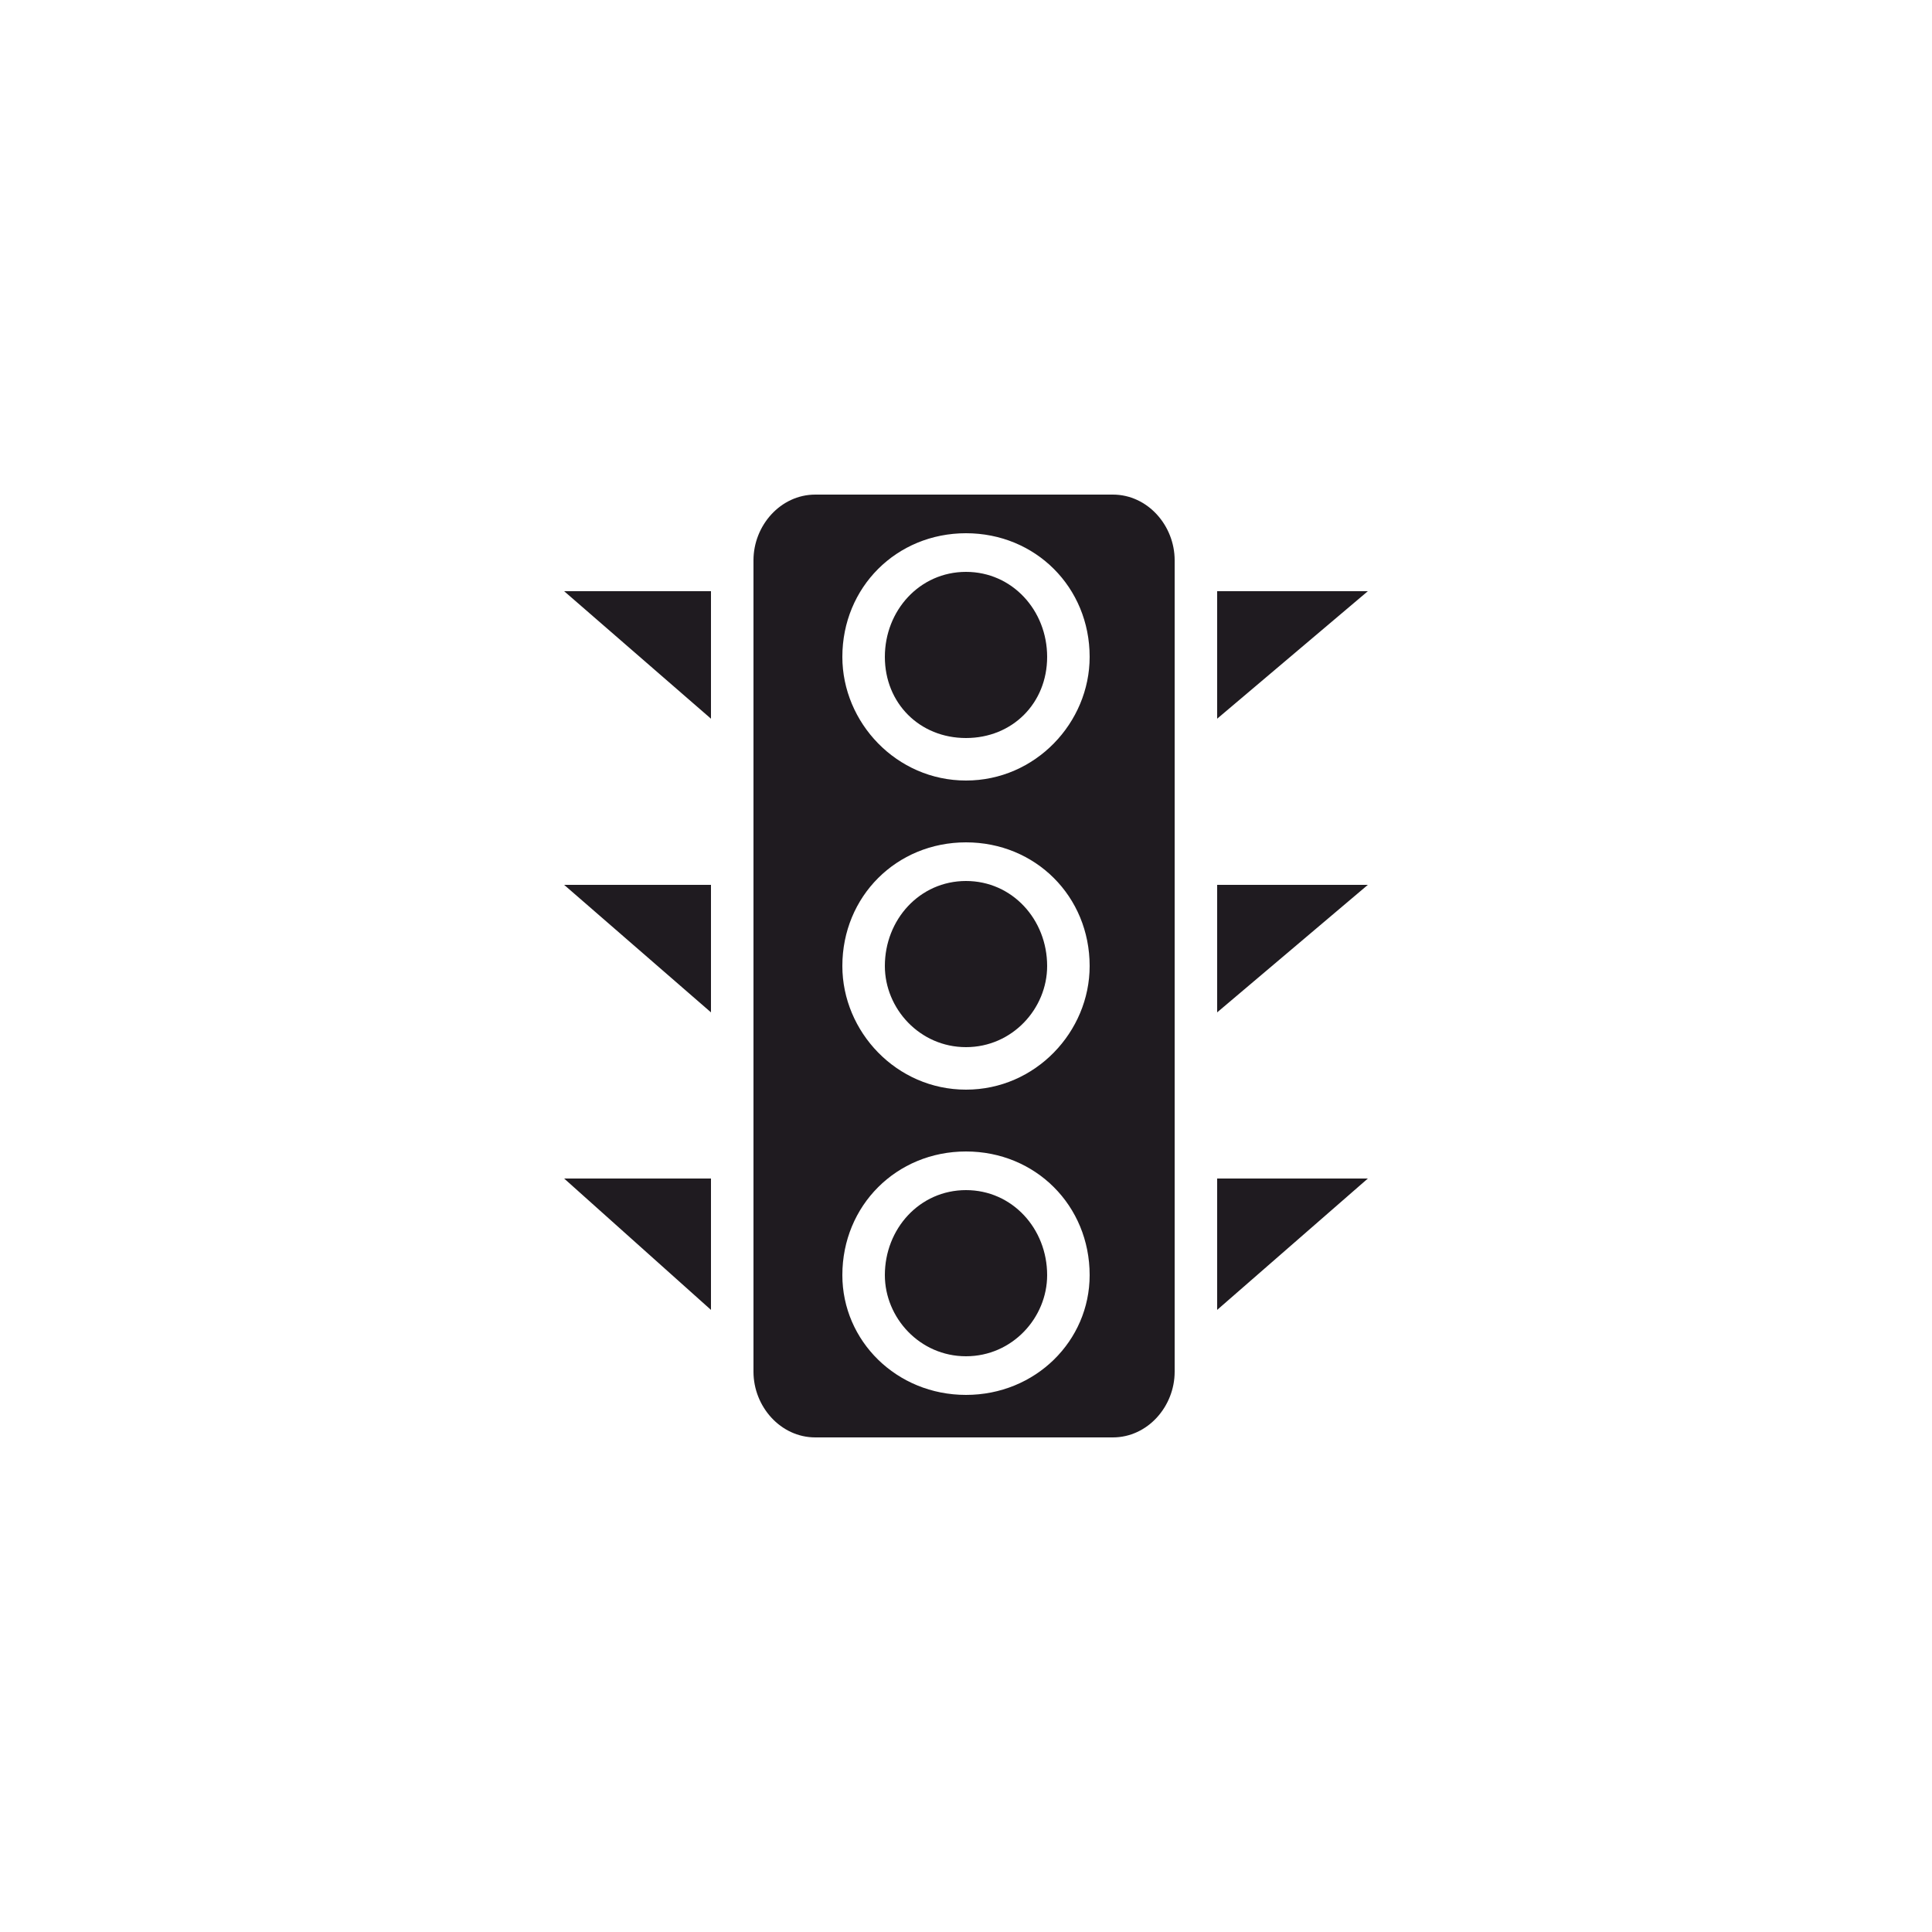 <?xml version="1.0" encoding="UTF-8"?>
<!DOCTYPE svg PUBLIC "-//W3C//DTD SVG 1.1//EN" "http://www.w3.org/Graphics/SVG/1.1/DTD/svg11.dtd">
<!-- Creator: CorelDRAW X7 -->
<svg xmlns="http://www.w3.org/2000/svg" xml:space="preserve" width="0.5in" height="0.5in" version="1.1" style="shape-rendering:geometricPrecision; text-rendering:geometricPrecision; image-rendering:optimizeQuality; fill-rule:evenodd; clip-rule:evenodd"
viewBox="0 0 500 500"
 xmlns:xlink="http://www.w3.org/1999/xlink">
 <defs>
  <style type="text/css">
   <![CDATA[
    .fil0 {fill:#1F1B20}
   ]]>
  </style>
 </defs>
 <g id="Layer_x0020_1">
  <path class="fil0" d="M250 308c12,0 21,10 21,22 0,11 -9,21 -21,21 -12,0 -21,-10 -21,-21 0,-12 9,-22 21,-22zm0 -80c12,0 21,10 21,22 0,11 -9,21 -21,21 -12,0 -21,-10 -21,-21 0,-12 9,-22 21,-22zm65 77l0 34 39 -34 -39 0zm-65 -103c-18,0 -32,-15 -32,-32 0,-18 14,-32 32,-32 18,0 32,14 32,32 0,17 -14,32 -32,32l0 0zm0 80c-18,0 -32,-15 -32,-32 0,-18 14,-32 32,-32 18,0 32,14 32,32l0 0c0,17 -14,32 -32,32l0 0zm0 79c-18,0 -32,-14 -32,-31 0,-18 14,-32 32,-32 18,0 32,14 32,32 0,0 0,0 0,0 0,17 -14,31 -32,31zm54 -216c0,-9 -7,-17 -16,-17 0,0 0,0 0,0l-77 0c-9,0 -16,8 -16,17 0,0 0,0 0,0l0 210c0,9 7,17 16,17 0,0 0,0 0,0l77 0c9,0 16,-8 16,-17 0,0 0,0 0,0l0 -210zm-54 3c12,0 21,10 21,22 0,12 -9,21 -21,21 -12,0 -21,-9 -21,-21 0,-12 9,-22 21,-22zm-66 191l0 -34 -38 0 38 34zm131 -110l0 33 39 -33 -39 0zm0 -76l0 33 39 -33 -39 0zm-131 109l0 -33 -38 0 38 33zm0 -76l0 -33 -38 0 38 33z"/>
 </g>
</svg>
